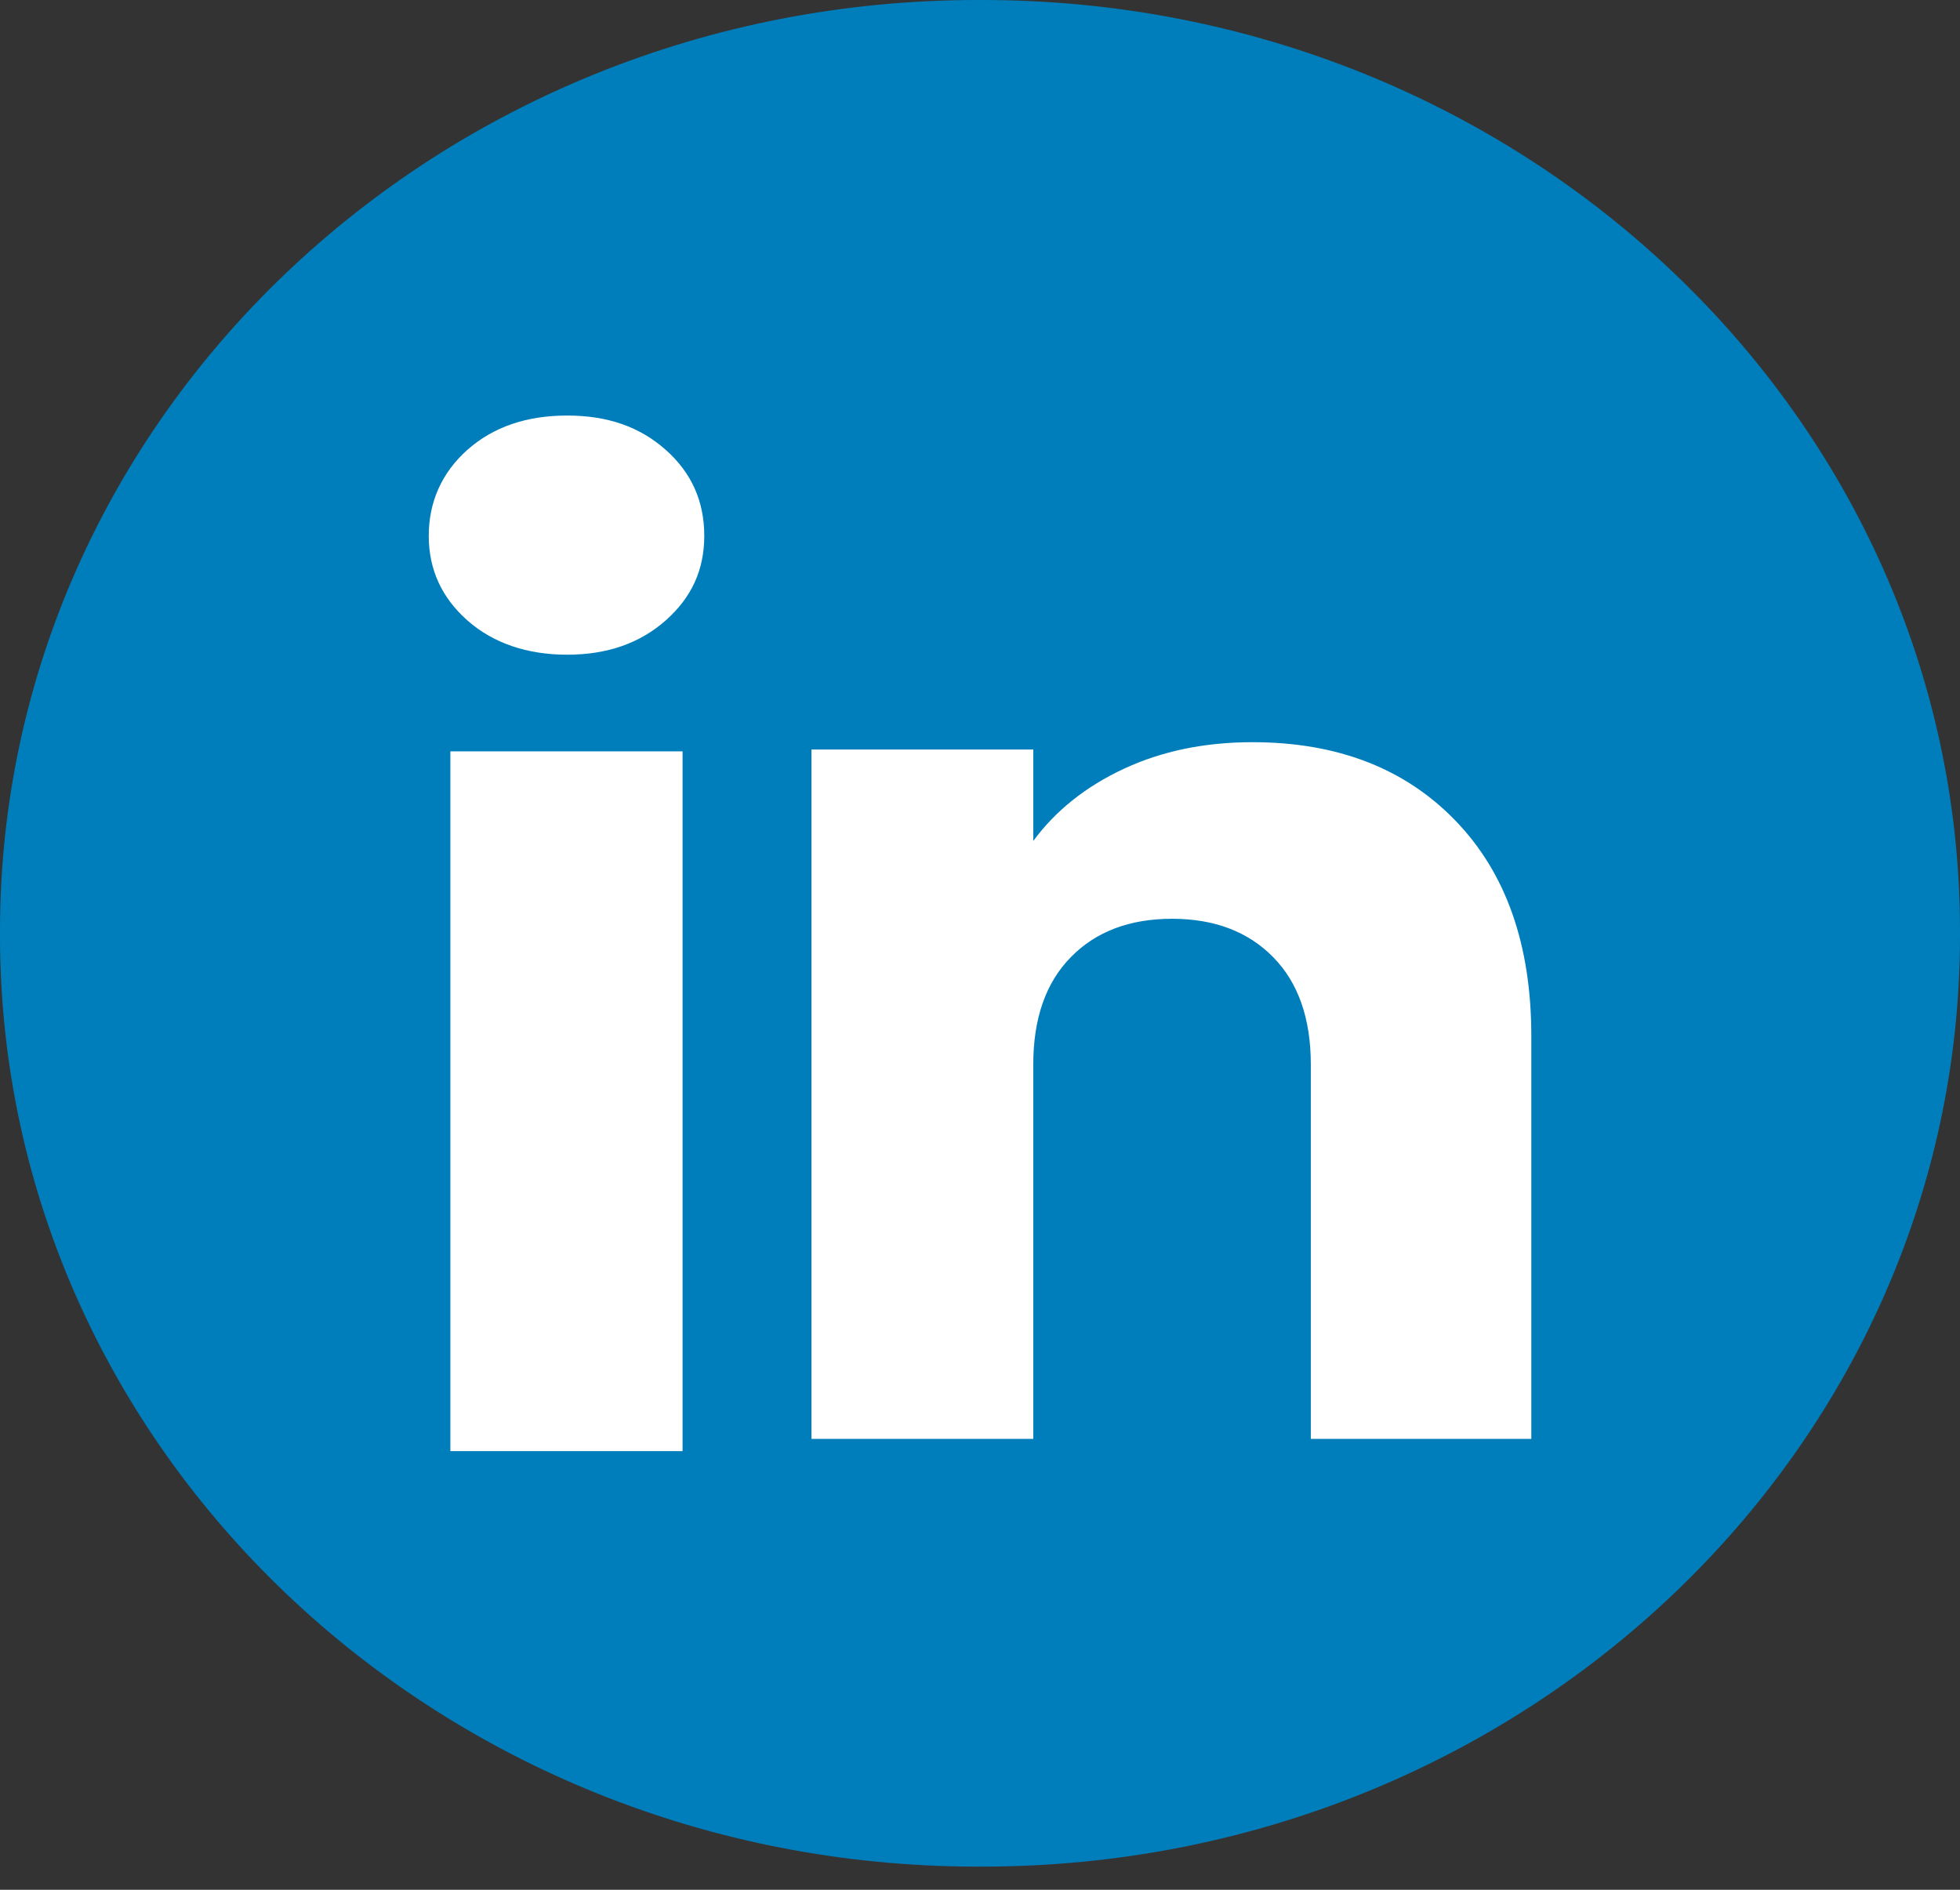 <svg width="28" height="27" viewBox="0 0 28 27" fill="none" xmlns="http://www.w3.org/2000/svg">
<rect x="0" y="0" width="28" height="27" fill="#333333" stroke="none"/>
<path d="M14.032 0H13.968C6.254 0 0 5.956 0 13.304V13.365C0 20.712 6.254 26.669 13.968 26.669H14.032C21.746 26.669 28 20.712 28 13.365V13.304C28 5.956 21.746 0 14.032 0Z" fill="#007EBB"/>
<path d="M6.678 8.865C6.309 8.539 6.125 8.135 6.125 7.655C6.125 7.175 6.31 6.753 6.678 6.426C7.047 6.1 7.521 5.937 8.103 5.937C8.685 5.937 9.141 6.1 9.509 6.426C9.878 6.752 10.061 7.162 10.061 7.655C10.061 8.147 9.877 8.539 9.509 8.865C9.14 9.191 8.672 9.354 8.103 9.354C7.534 9.354 7.047 9.191 6.678 8.865ZM9.751 10.735V20.733H6.434V10.735H9.751Z" fill="white"/>
<path d="M20.792 11.725C21.515 12.472 21.876 13.498 21.876 14.804V20.558H18.726V15.21C18.726 14.551 18.546 14.039 18.188 13.675C17.83 13.31 17.347 13.127 16.743 13.127C16.139 13.127 15.656 13.309 15.298 13.675C14.94 14.039 14.761 14.551 14.761 15.21V20.558H11.592V10.709H14.761V12.015C15.081 11.58 15.514 11.236 16.057 10.983C16.601 10.73 17.212 10.604 17.892 10.604C19.102 10.604 20.07 10.977 20.792 11.725Z" fill="white"/>
</svg>
